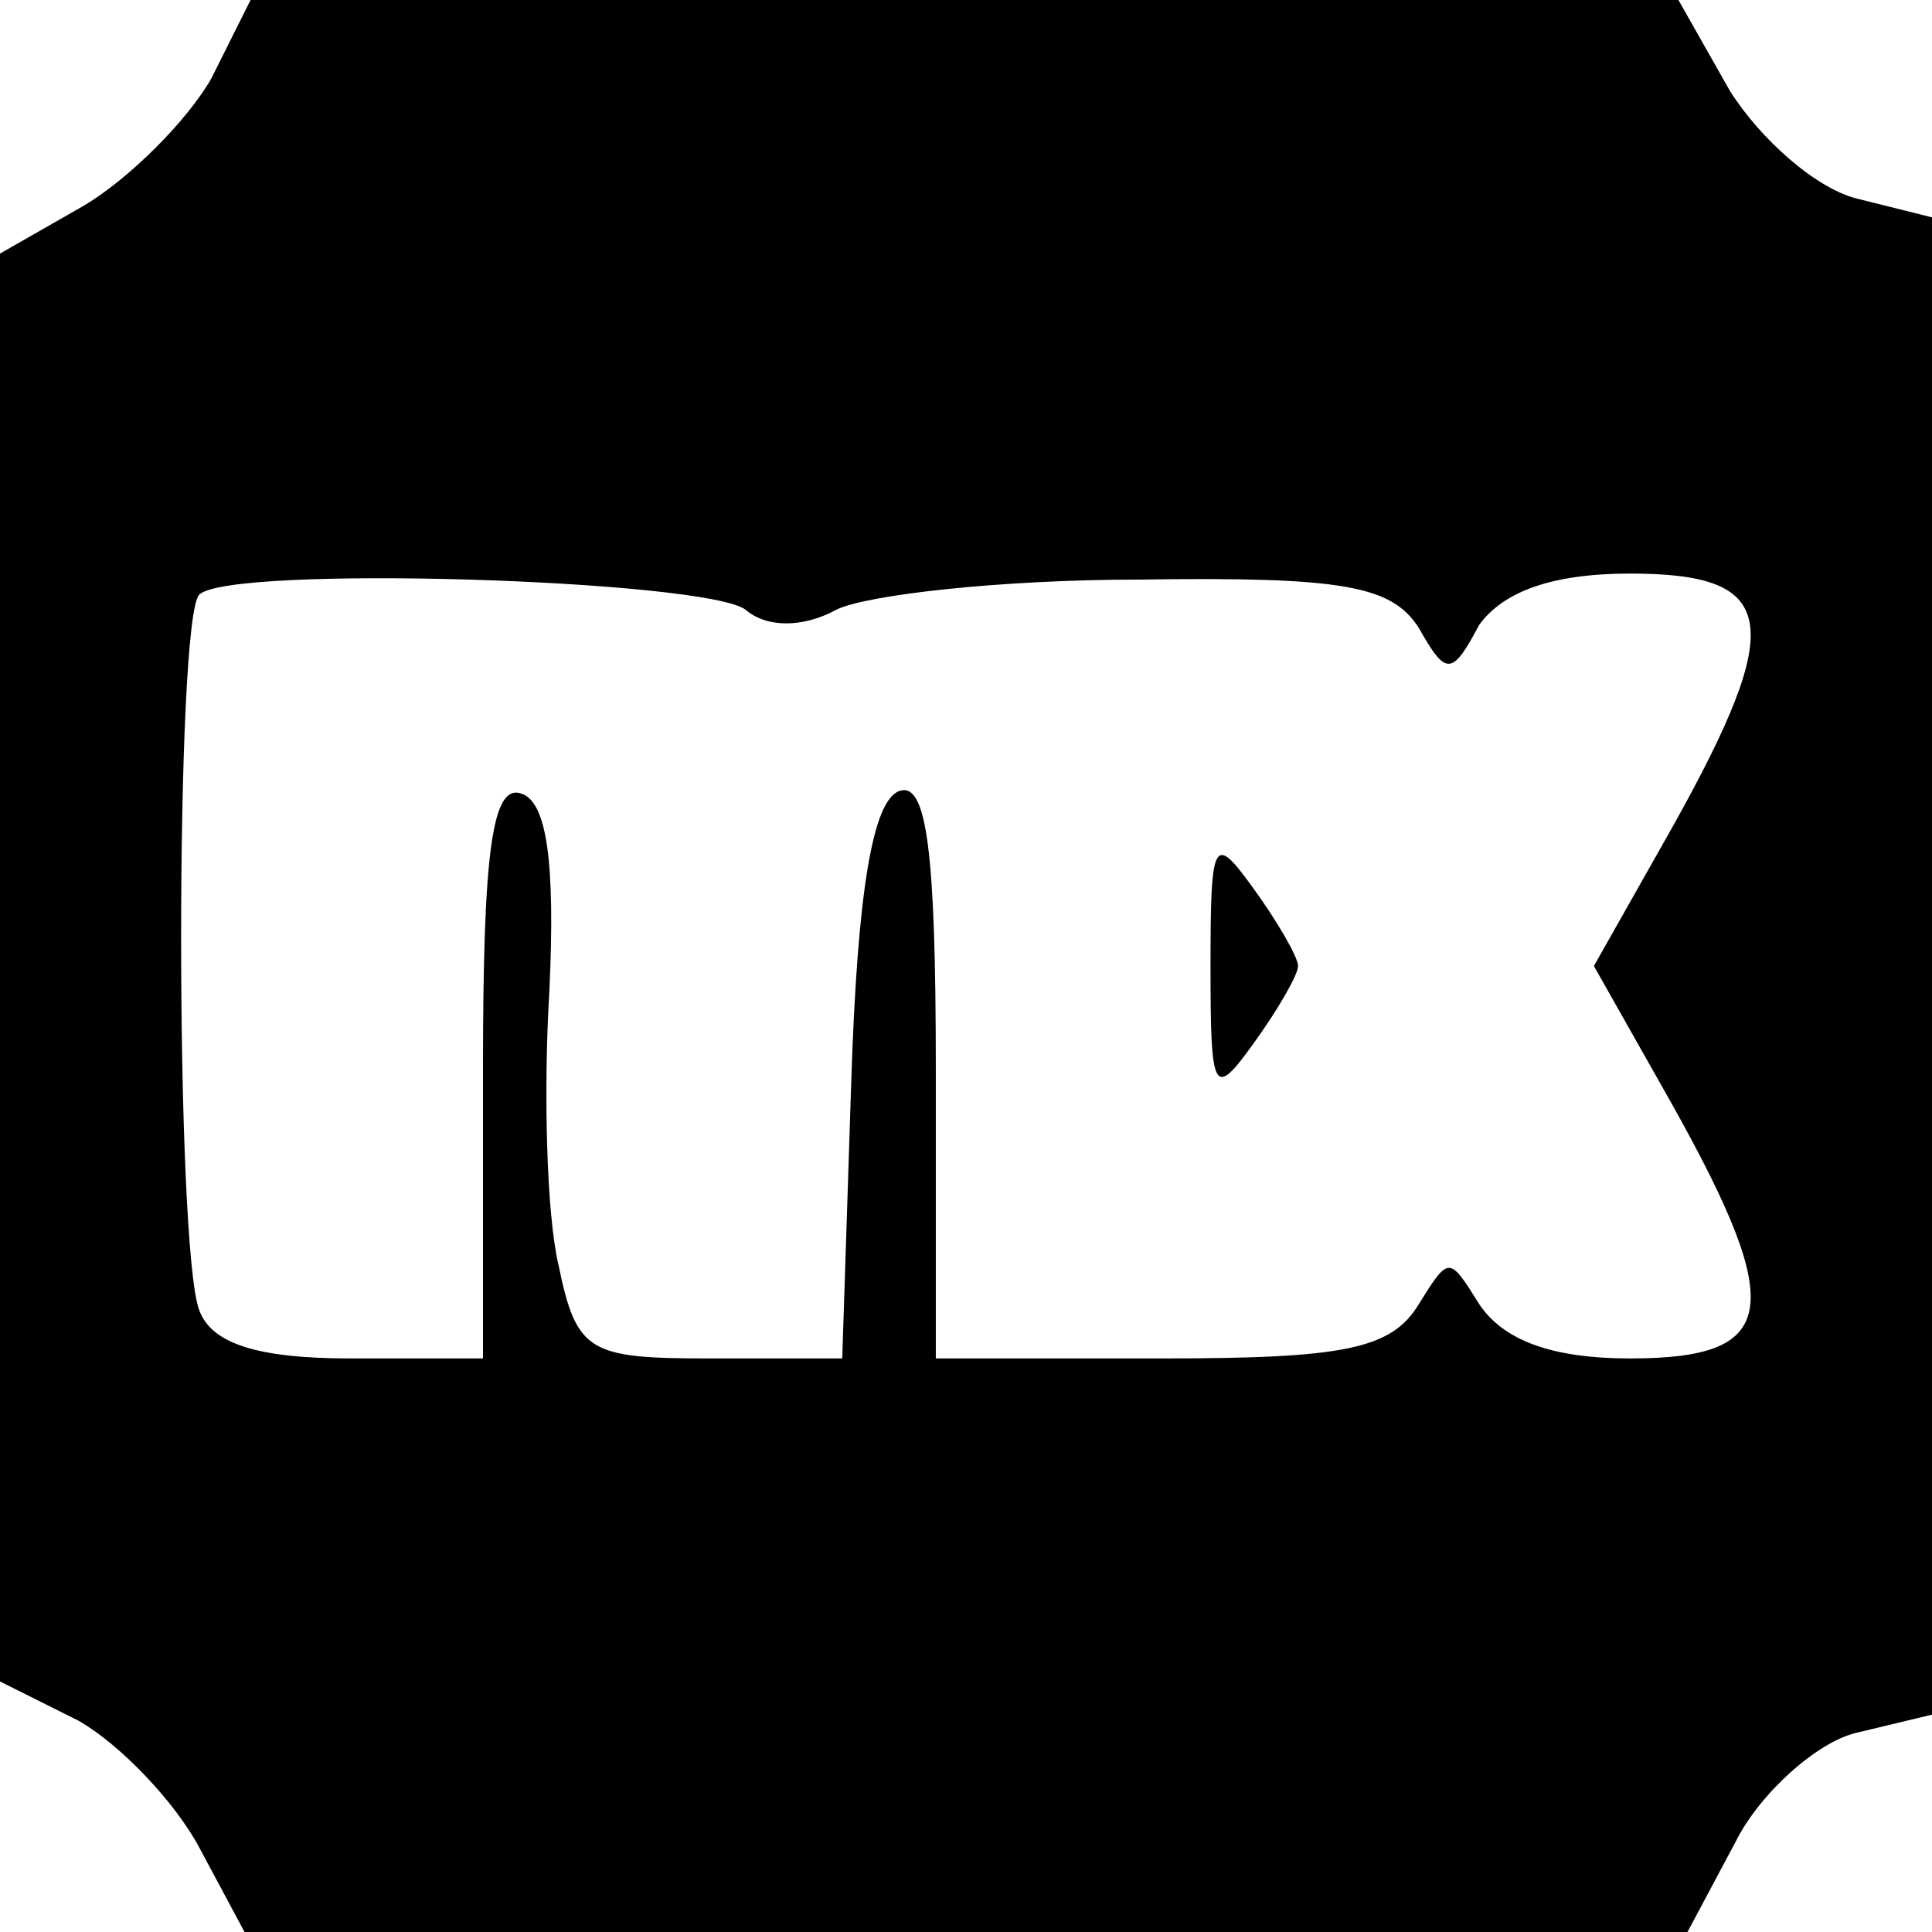 <?xml version="1.0" standalone="no"?>
<!DOCTYPE svg PUBLIC "-//W3C//DTD SVG 20010904//EN"
 "http://www.w3.org/TR/2001/REC-SVG-20010904/DTD/svg10.dtd">
<svg version="1.0" xmlns="http://www.w3.org/2000/svg"
 width="64pt" height="64pt" viewBox="0 0 64 64"
 preserveAspectRatio="xMidYMid meet">

<g transform="translate(0,64) scale(0.1,-0.1)"
fill="#000000" stroke="none">
<path d="M70 614 c-8 -14 -27 -33 -42 -42 l-28 -16 0 -236 0 -237 26 -13 c14
-8 32 -27 40 -42 l15 -28 239 0 239 0 16 30 c8 16 27 33 40 36 l25 6 0 248 0
248 -24 6 c-14 3 -33 20 -43 36 l-17 30 -236 0 -237 0 -13 -26z m177 -176 c7
-6 19 -6 30 0 10 5 55 10 100 10 68 1 84 -2 93 -16 9 -16 11 -16 20 1 8 11 24
17 50 17 49 0 52 -16 14 -84 l-26 -46 26 -46 c38 -68 35 -84 -14 -84 -26 0
-42 6 -50 18 -10 16 -10 16 -20 0 -9 -15 -25 -18 -85 -18 l-75 0 0 96 c0 72
-3 95 -12 92 -9 -3 -14 -34 -16 -96 l-3 -92 -44 0 c-40 0 -44 2 -50 31 -4 17
-5 58 -3 91 2 43 -1 62 -9 65 -10 4 -13 -19 -13 -91 l0 -96 -44 0 c-31 0 -46
5 -50 16 -8 21 -8 229 0 237 10 10 168 5 181 -5z"/>
<path d="M401 320 c0 -42 1 -44 14 -26 8 11 15 23 15 26 0 3 -7 15 -15 26 -13
18 -14 16 -14 -26z"/>
</g>
</svg>
